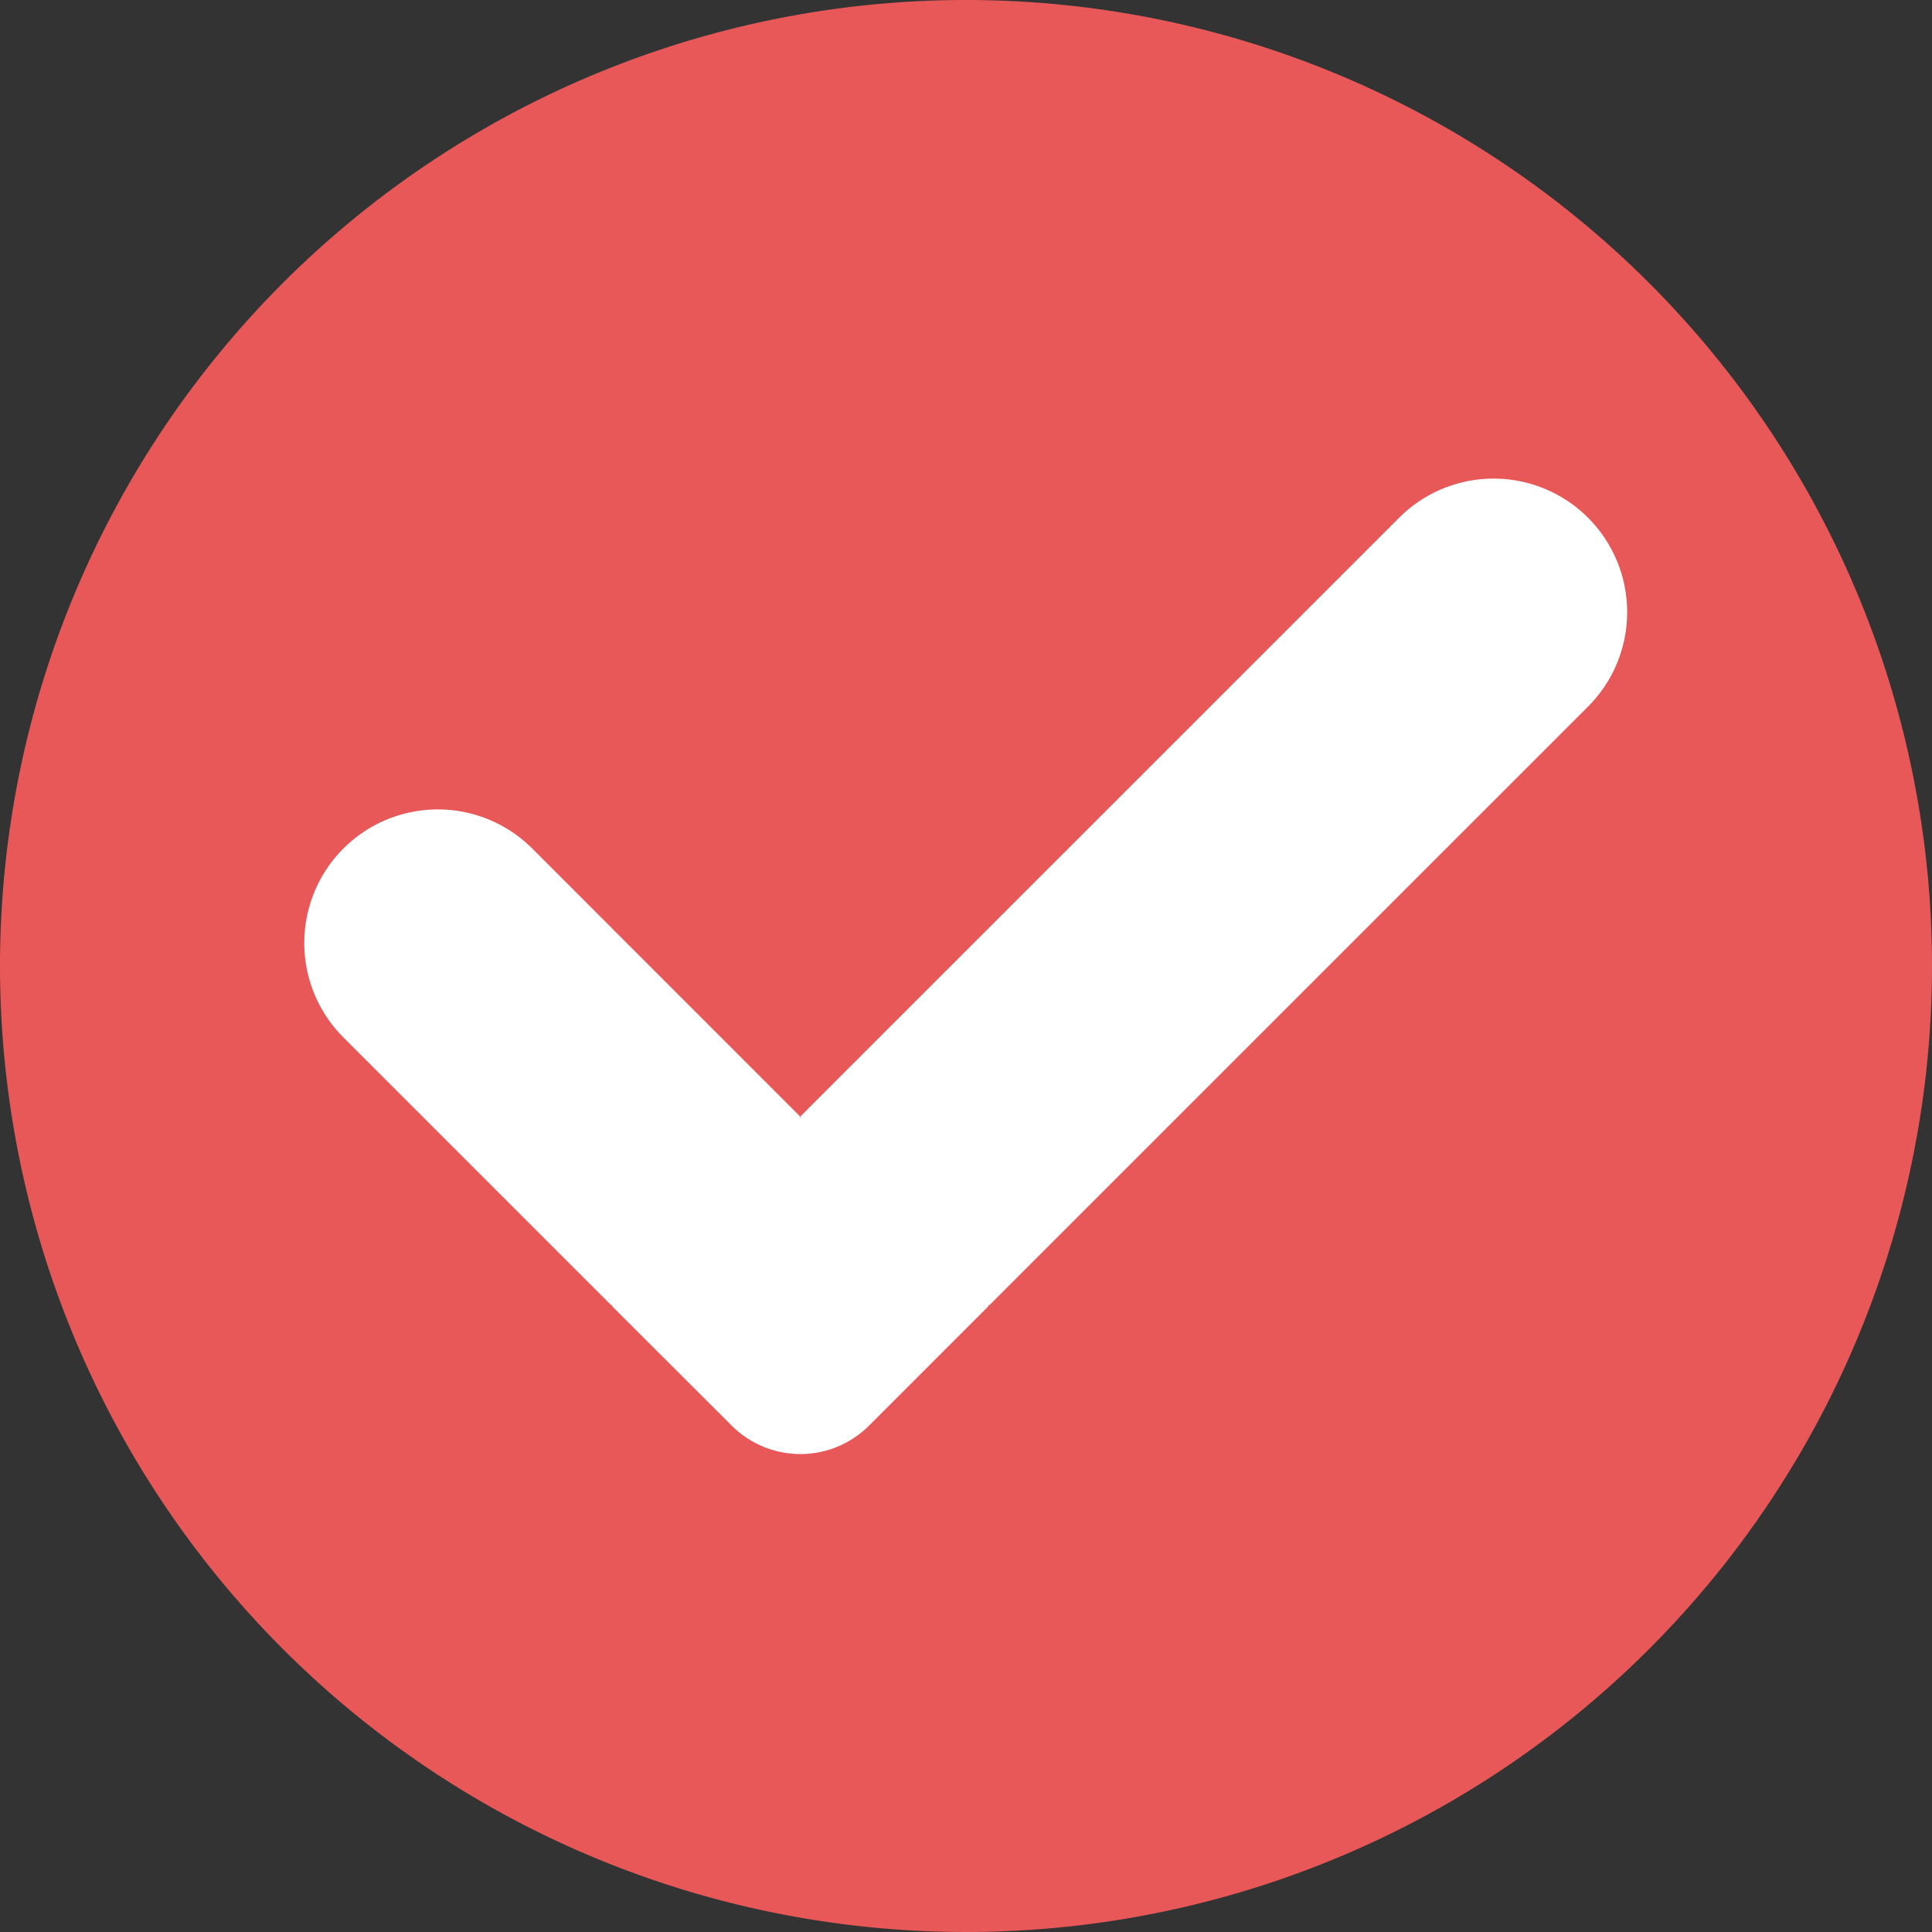 <svg xmlns="http://www.w3.org/2000/svg" width="74" height="74" viewBox="0 0 74 74">
  <rect x="0" y="0" width="74" height="74" fill="#333333" stroke="none"/>
  <g id="Group_118" data-name="Group 118" transform="translate(-1622.725 -592.508)">
    <path id="Path_369" data-name="Path 369" d="M37,0A37,37,0,1,1,0,37,37,37,0,0,1,37,0Z" transform="translate(1622.725 592.508)" fill="#e85858"/>
    <path id="Path_160" data-name="Path 160" d="M67.9,28.246a5.115,5.115,0,0,0-7.234,0L37.727,51.182l.049.048a.069.069,0,0,0-.1,0l.048-.048L27.462,40.917a5.115,5.115,0,0,0-7.234,7.234L30.493,58.416l.048-.048a.068.068,0,0,0,0,.1L35.1,63.019a3.721,3.721,0,0,0,5.263,0l4.554-4.555a.068.068,0,0,0,0-.1l.049.048L67.9,35.48A5.115,5.115,0,0,0,67.9,28.246Z" transform="translate(1615.65 584.092)" fill="#fff"/>
  </g>
</svg>
